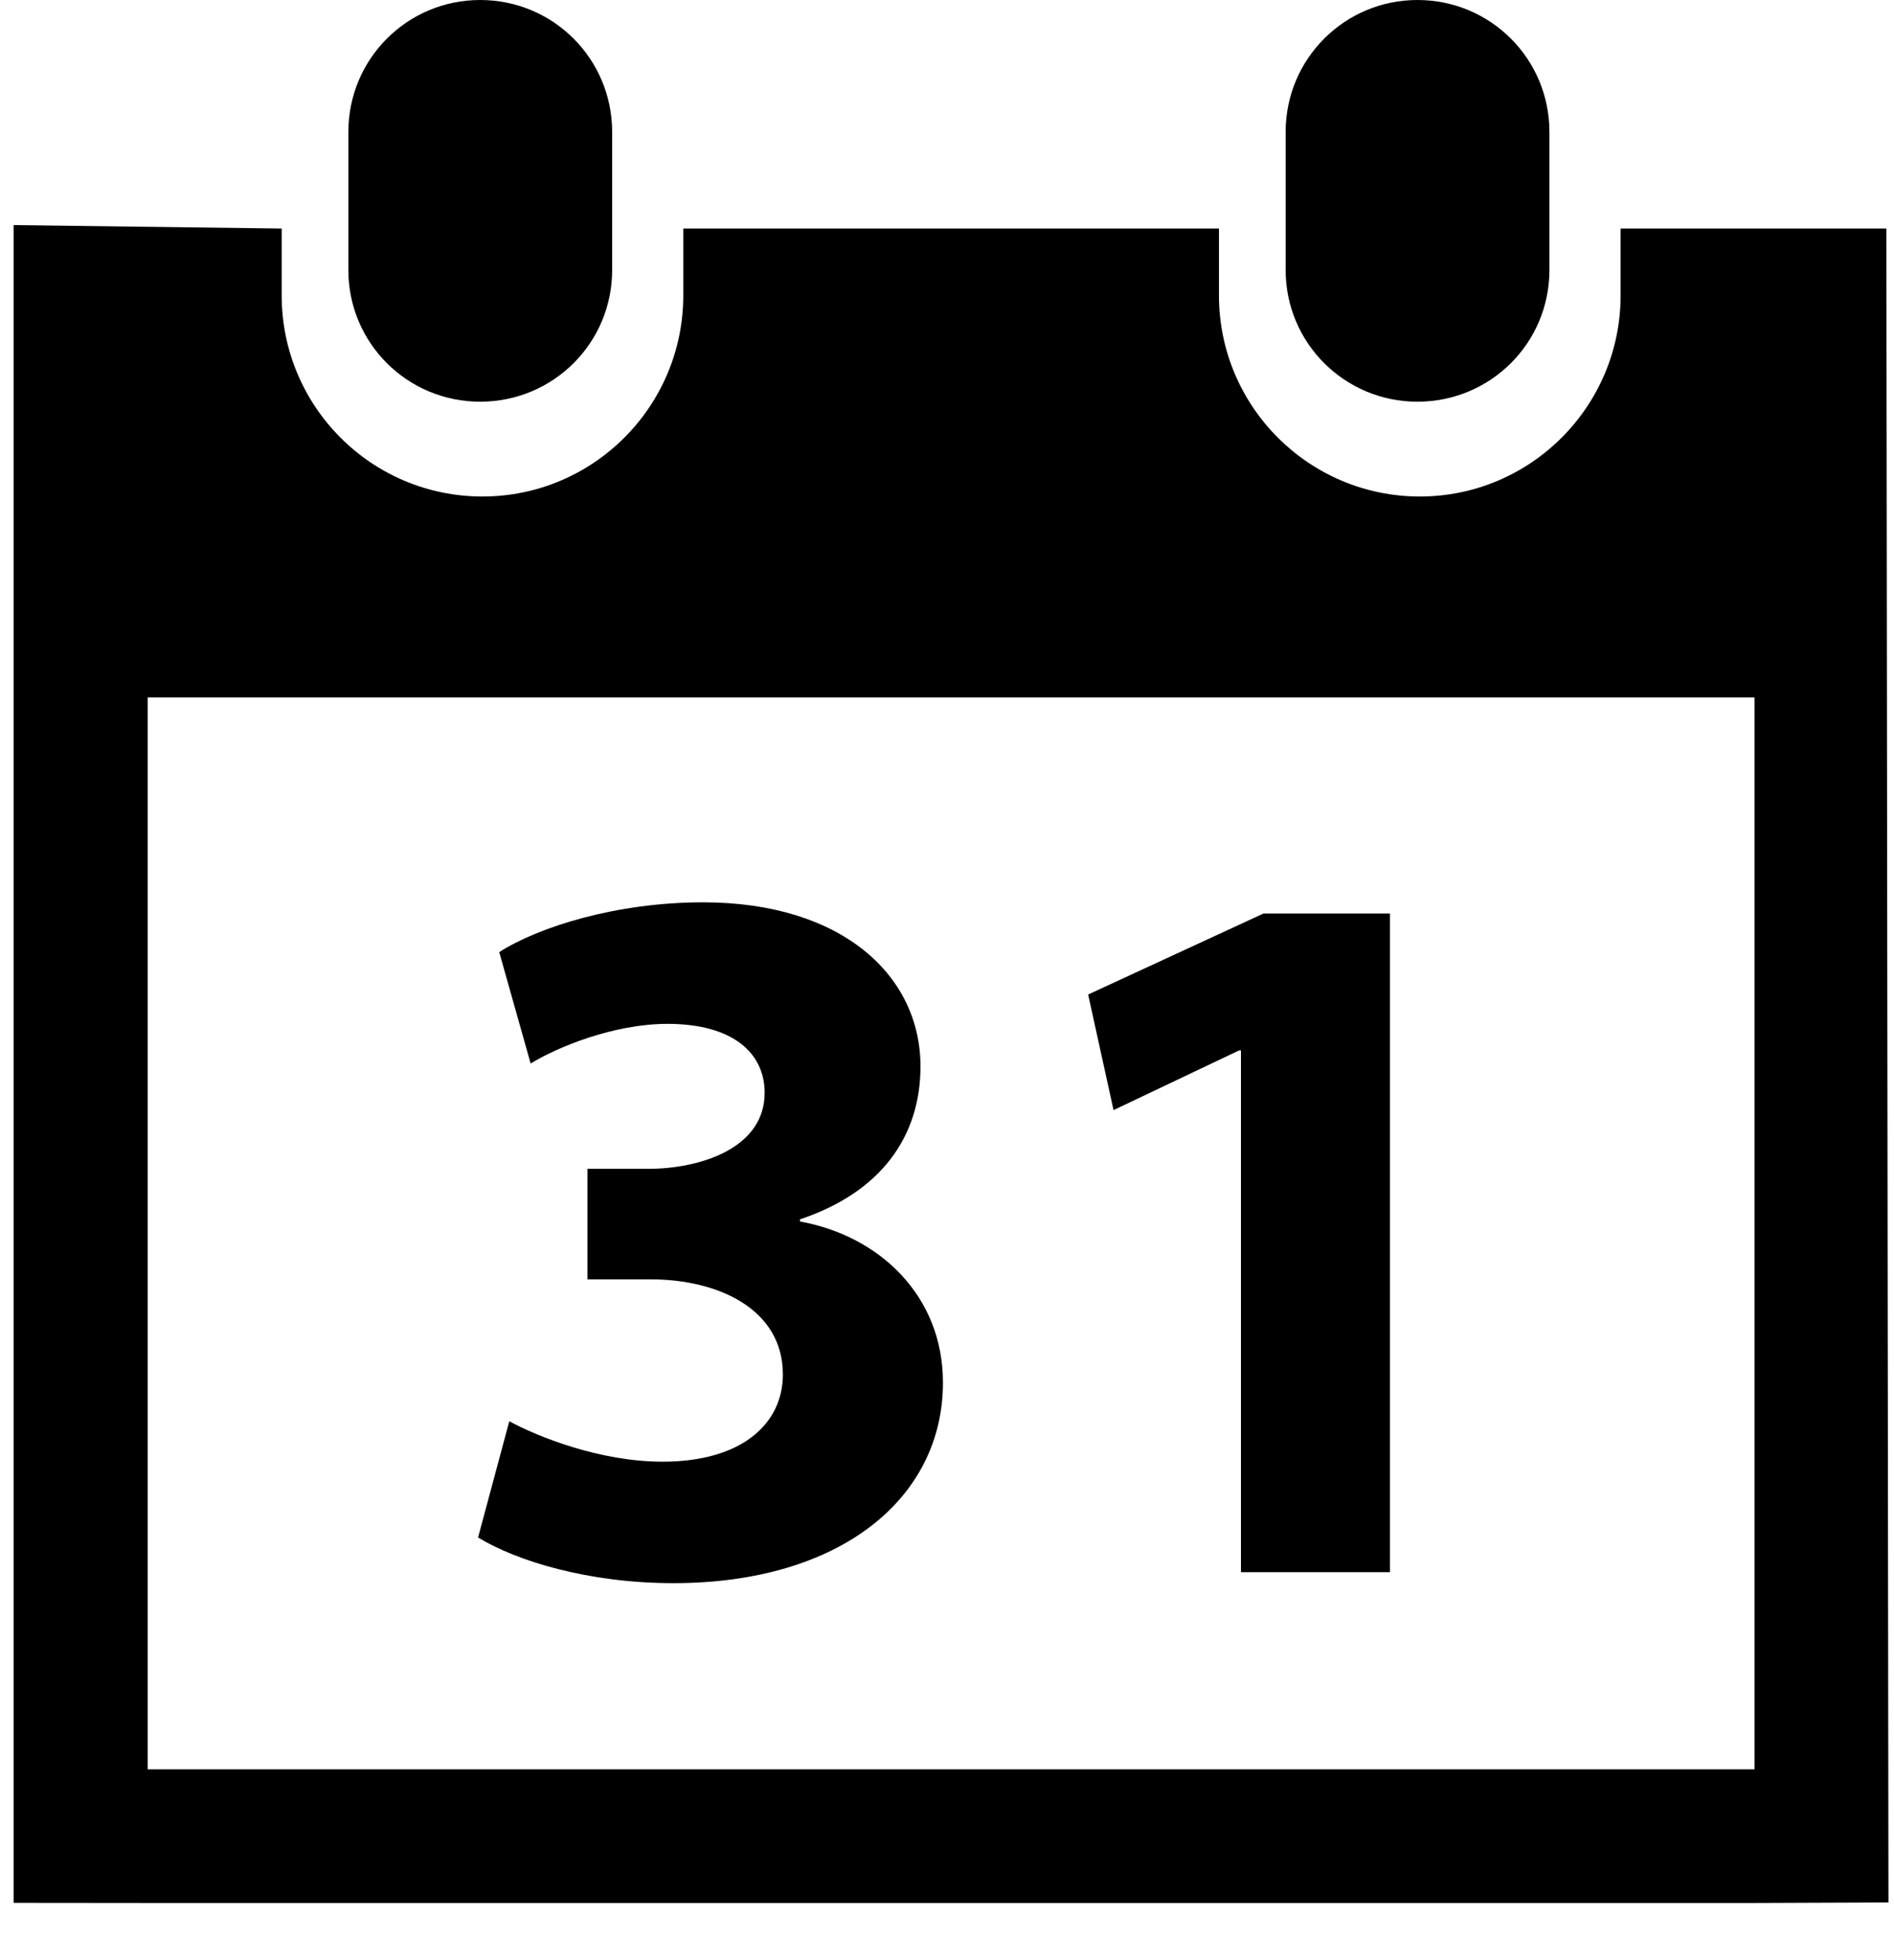 <svg width="29" height="30" viewBox="0 0 29 30" fill="none" xmlns="http://www.w3.org/2000/svg">
<path d="M21.703 6.148C22.822 6.148 23.724 5.25 23.724 4.132V2.02C23.724 0.9 22.822 0 21.703 0C20.589 0 19.685 0.9 19.685 2.02V4.133C19.686 5.25 20.589 6.148 21.703 6.148Z" fill="black"/>
<path d="M28.883 3.498H24.814V4.521C24.814 6.22 23.435 7.599 21.74 7.599C20.041 7.599 18.664 6.22 18.664 4.521V3.498H10.462V4.521C10.462 6.22 9.084 7.599 7.387 7.599C5.687 7.599 4.313 6.22 4.313 4.521V3.498L0.209 3.445V29.123L2.261 29.125H26.864L28.915 29.117L28.883 3.498ZM26.863 27.08H2.261V10.674H26.864V27.08H26.863Z" fill="black"/>
<path d="M7.352 6.148C8.471 6.148 9.373 5.25 9.373 4.132V2.02C9.372 0.9 8.471 0 7.352 0C6.237 0 5.334 0.9 5.334 2.02V4.133C5.334 5.25 6.237 6.148 7.352 6.148Z" fill="black"/>
<path d="M7.798 21.752C8.22 21.982 9.179 22.371 10.144 22.371C11.368 22.371 11.987 21.783 11.987 21.037C11.987 20.031 10.991 19.58 9.959 19.58H8.995V17.889H9.923C10.715 17.889 11.708 17.578 11.708 16.725C11.708 16.12 11.225 15.67 10.22 15.67C9.397 15.67 8.532 16.027 8.125 16.277L7.644 14.572C8.253 14.183 9.444 13.81 10.764 13.81C12.906 13.81 14.094 14.941 14.094 16.32C14.094 17.392 13.493 18.246 12.249 18.662V18.695C13.46 18.912 14.438 19.828 14.438 21.16C14.438 22.928 12.872 24.23 10.311 24.23C9.006 24.23 7.908 23.89 7.32 23.531L7.798 21.752Z" fill="black"/>
<path d="M19.001 16.076H18.973L17.05 16.99L16.661 15.221L19.344 13.982H21.282V24.062H19.001V16.076Z" fill="black"/>
</svg>
